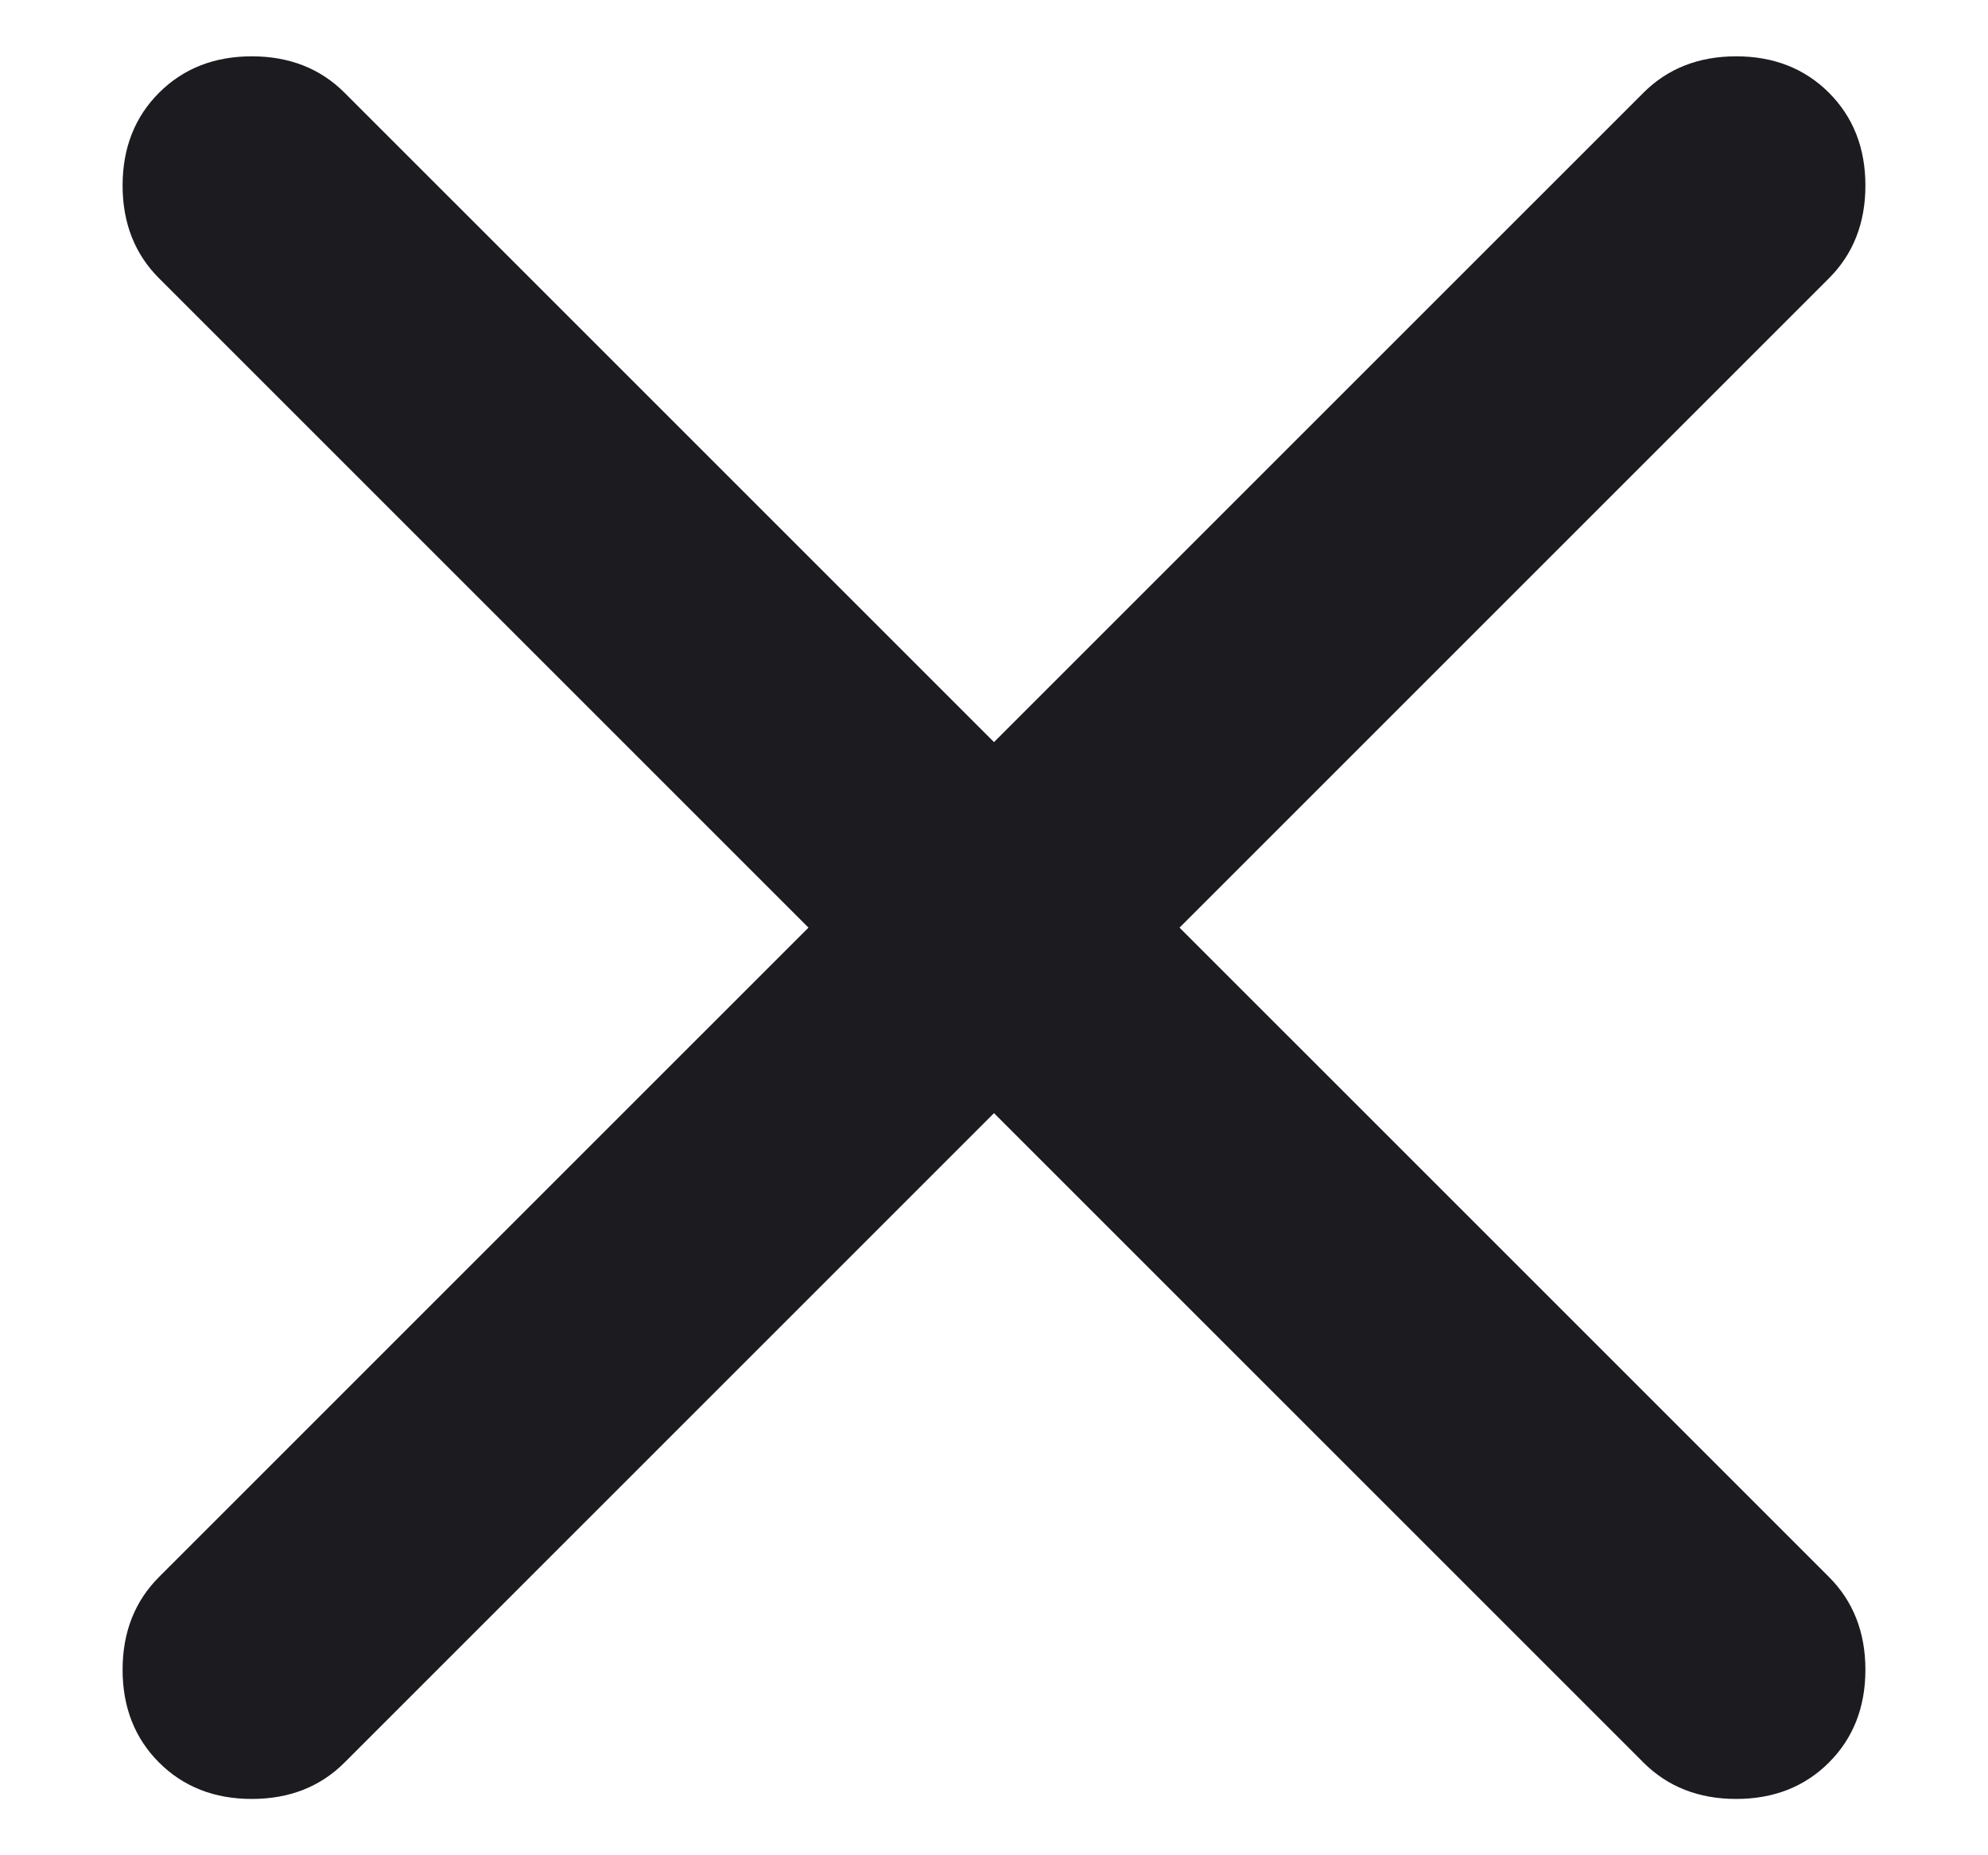 <svg width="15" height="14" viewBox="0 0 15 14" fill="none" xmlns="http://www.w3.org/2000/svg">
<path d="M7.5 8.4L2.6 13.3C2.417 13.483 2.183 13.575 1.9 13.575C1.617 13.575 1.383 13.483 1.2 13.3C1.017 13.117 0.925 12.883 0.925 12.6C0.925 12.317 1.017 12.083 1.2 11.9L6.1 7L1.2 2.1C1.017 1.917 0.925 1.683 0.925 1.4C0.925 1.117 1.017 0.883 1.2 0.7C1.383 0.517 1.617 0.425 1.9 0.425C2.183 0.425 2.417 0.517 2.6 0.7L7.5 5.6L12.4 0.7C12.583 0.517 12.817 0.425 13.1 0.425C13.383 0.425 13.617 0.517 13.8 0.7C13.983 0.883 14.075 1.117 14.075 1.4C14.075 1.683 13.983 1.917 13.8 2.1L8.9 7L13.8 11.9C13.983 12.083 14.075 12.317 14.075 12.6C14.075 12.883 13.983 13.117 13.8 13.3C13.617 13.483 13.383 13.575 13.1 13.575C12.817 13.575 12.583 13.483 12.4 13.3L7.5 8.4Z" fill="#1C1B1F"/>
</svg>
